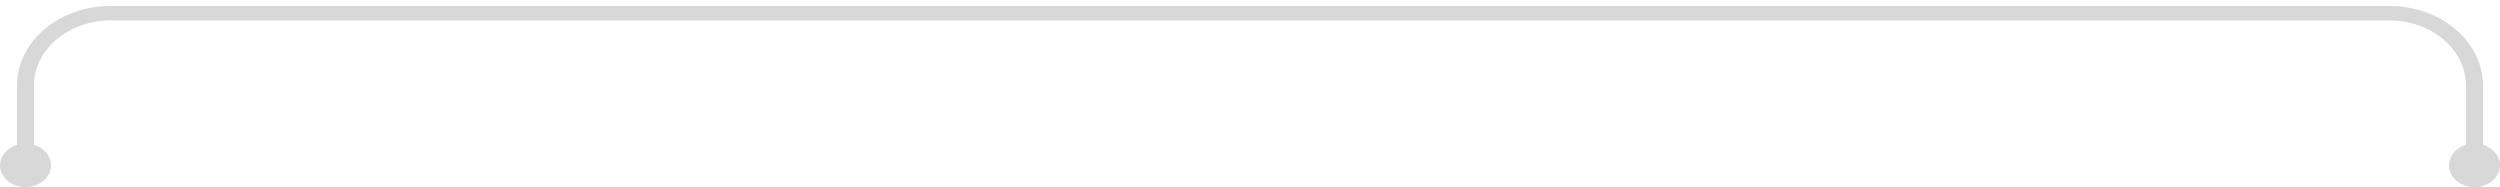 <svg width="100%" height="100%" viewBox="0 0 294 22" fill="none" xmlns="http://www.w3.org/2000/svg">
<path d="M6 19.445C6 20.856 4.657 22 3 22C1.343 22 0 20.856 0 19.445C0 18.033 1.343 16.889 3 16.889C4.657 16.889 6 18.033 6 19.445Z" fill="#D8D8D8"/>
<path d="M294 19.445C294 20.856 292.657 22 291 22C289.343 22 288 20.856 288 19.445C288 18.033 289.343 16.889 291 16.889C292.657 16.889 294 18.033 294 19.445Z" fill="#D8D8D8"/>
<path fill-rule="evenodd" clip-rule="evenodd" d="M13 2.407C8.029 2.407 4 5.84 4 10.074V19.87H2V10.074C2 4.899 6.925 0.704 13 0.704H281C287.075 0.704 292 4.899 292 10.074V19.87H290V10.074C290 5.84 285.971 2.407 281 2.407H13Z" fill="#D8D8D8"/>
</svg>

